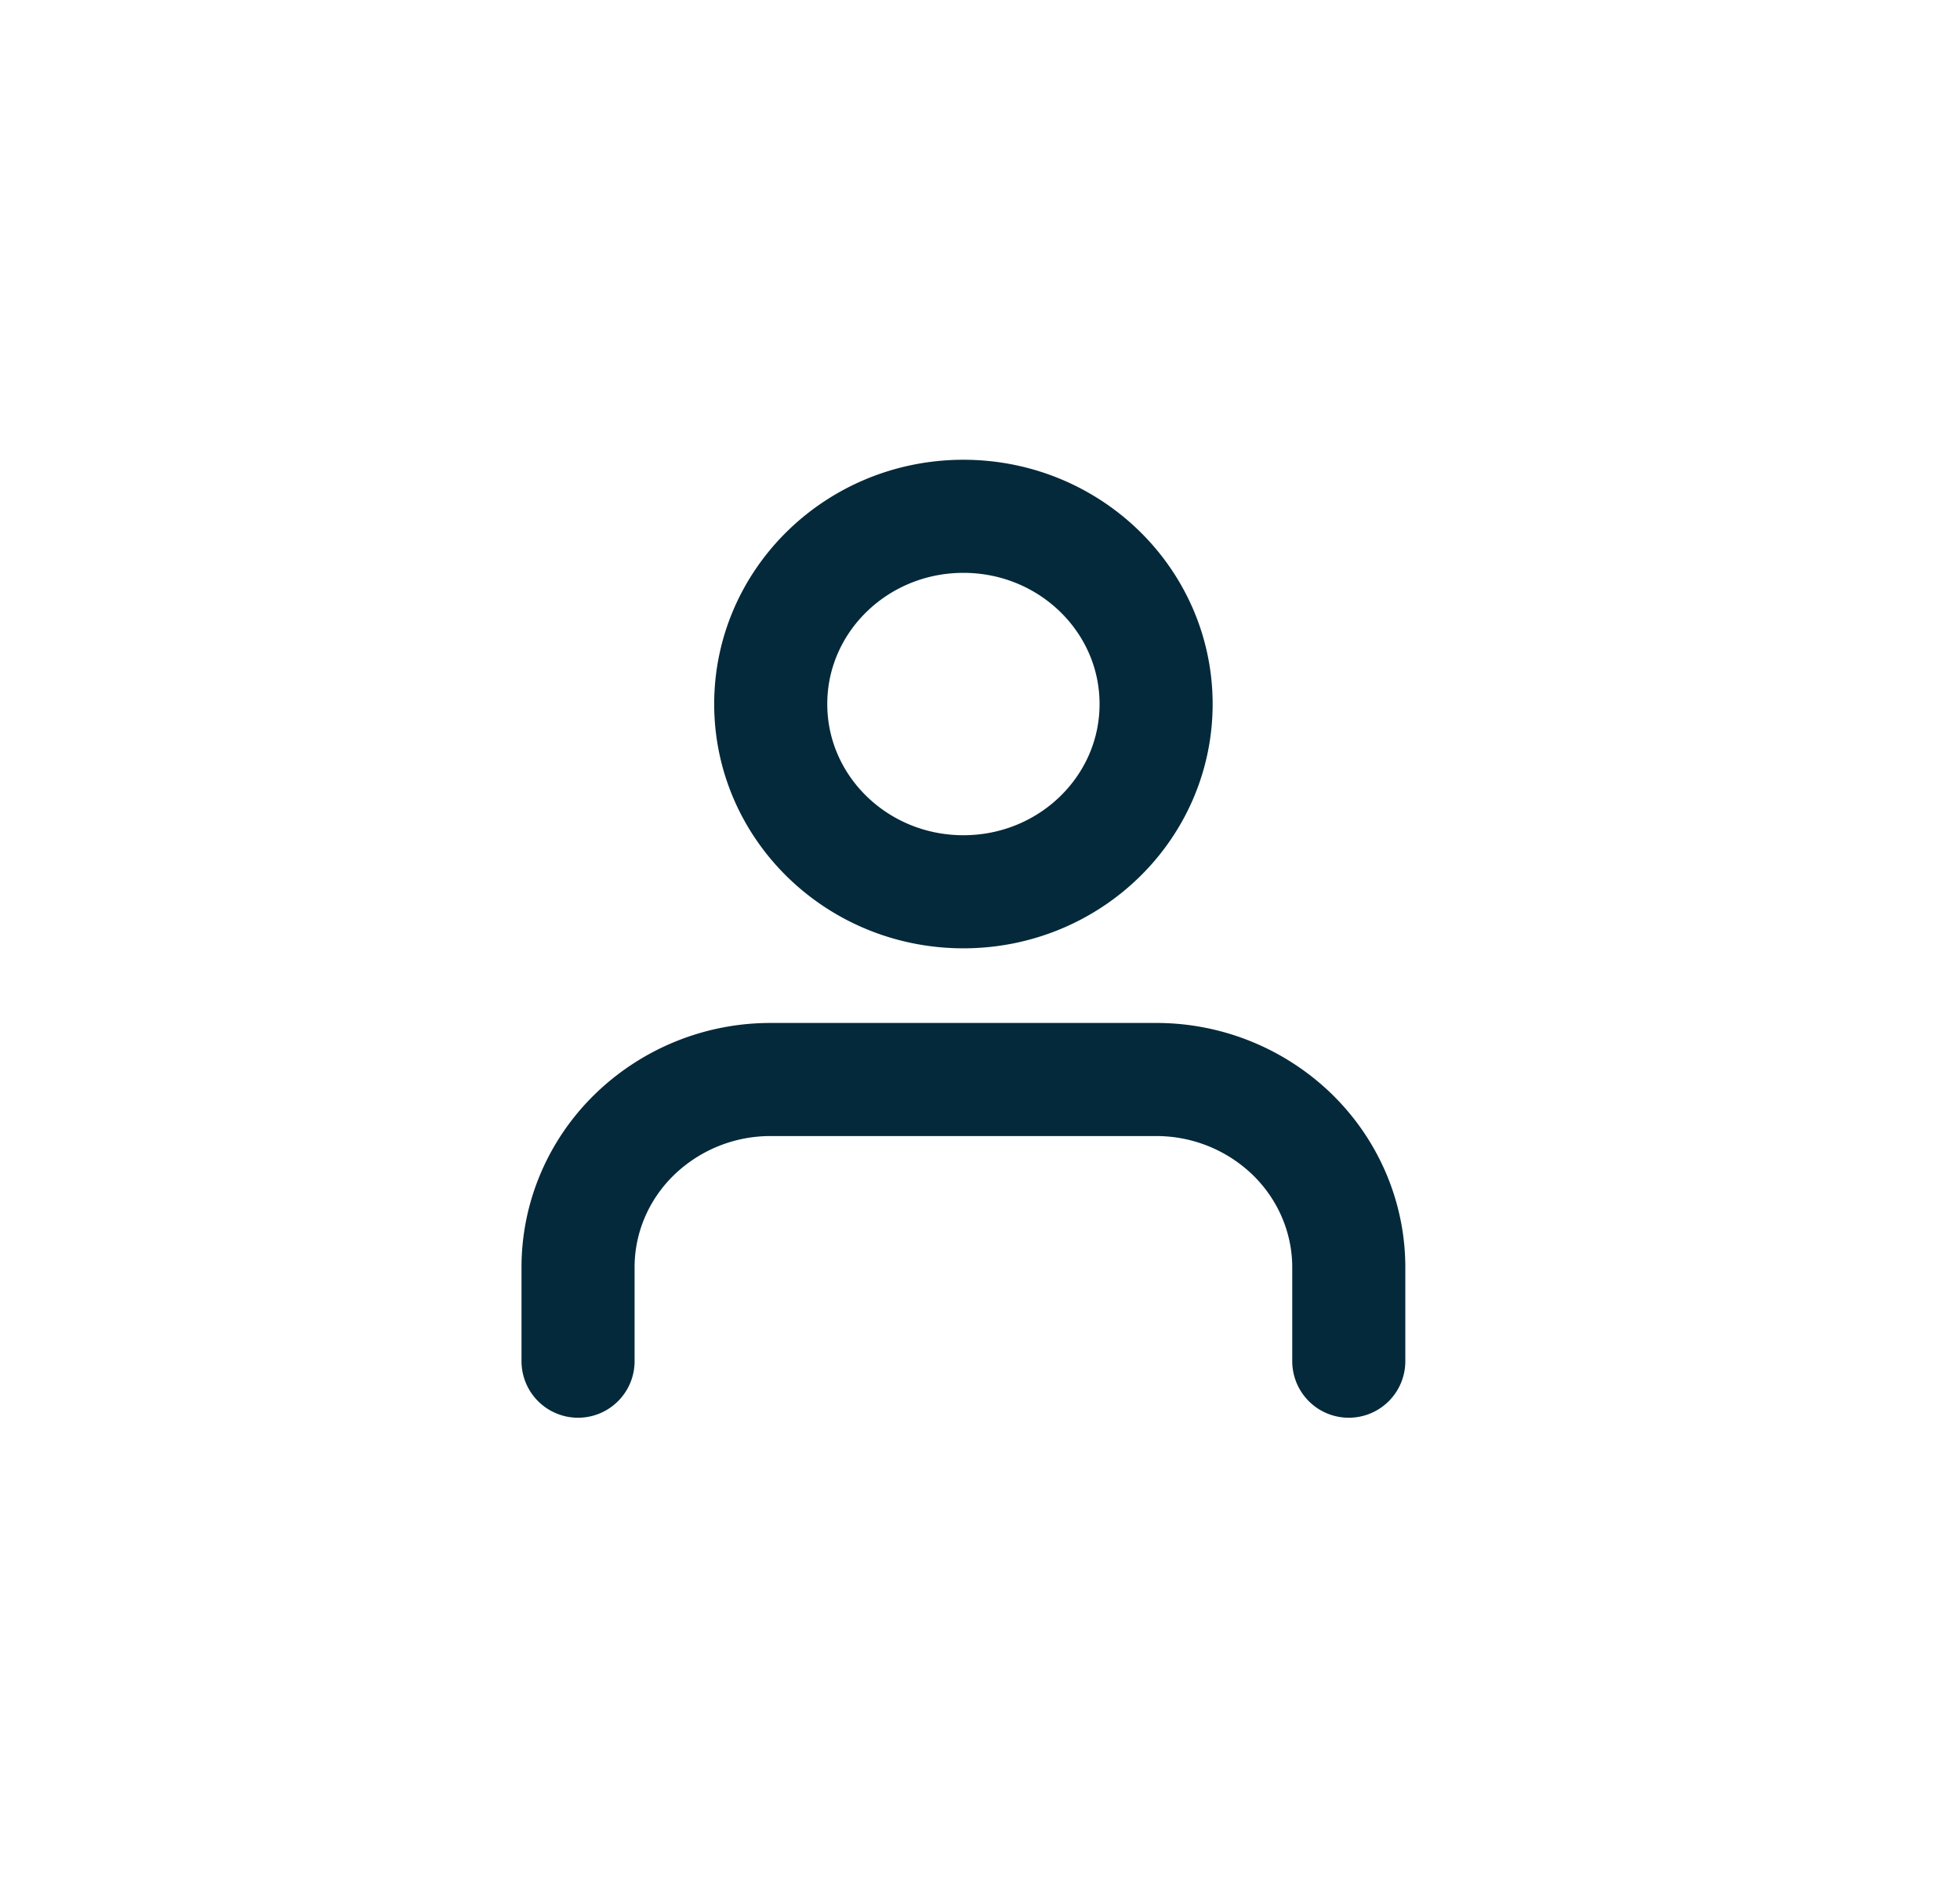 <svg xmlns="http://www.w3.org/2000/svg" width="26" height="25" fill="none"><path stroke="#04293A" stroke-linecap="round" stroke-linejoin="round" stroke-width="1.5" d="M17.892 18.054v-1.245c0-.66-.27-1.294-.749-1.761a2.59 2.59 0 0 0-1.807-.73h-5.112a2.59 2.59 0 0 0-1.807.73c-.48.467-.749 1.1-.749 1.76v1.246m5.112-6.226c1.412 0 2.556-1.115 2.556-2.49 0-1.375-1.145-2.49-2.556-2.49-1.412 0-2.556 1.115-2.556 2.49 0 1.375 1.144 2.49 2.556 2.49z"/></svg>